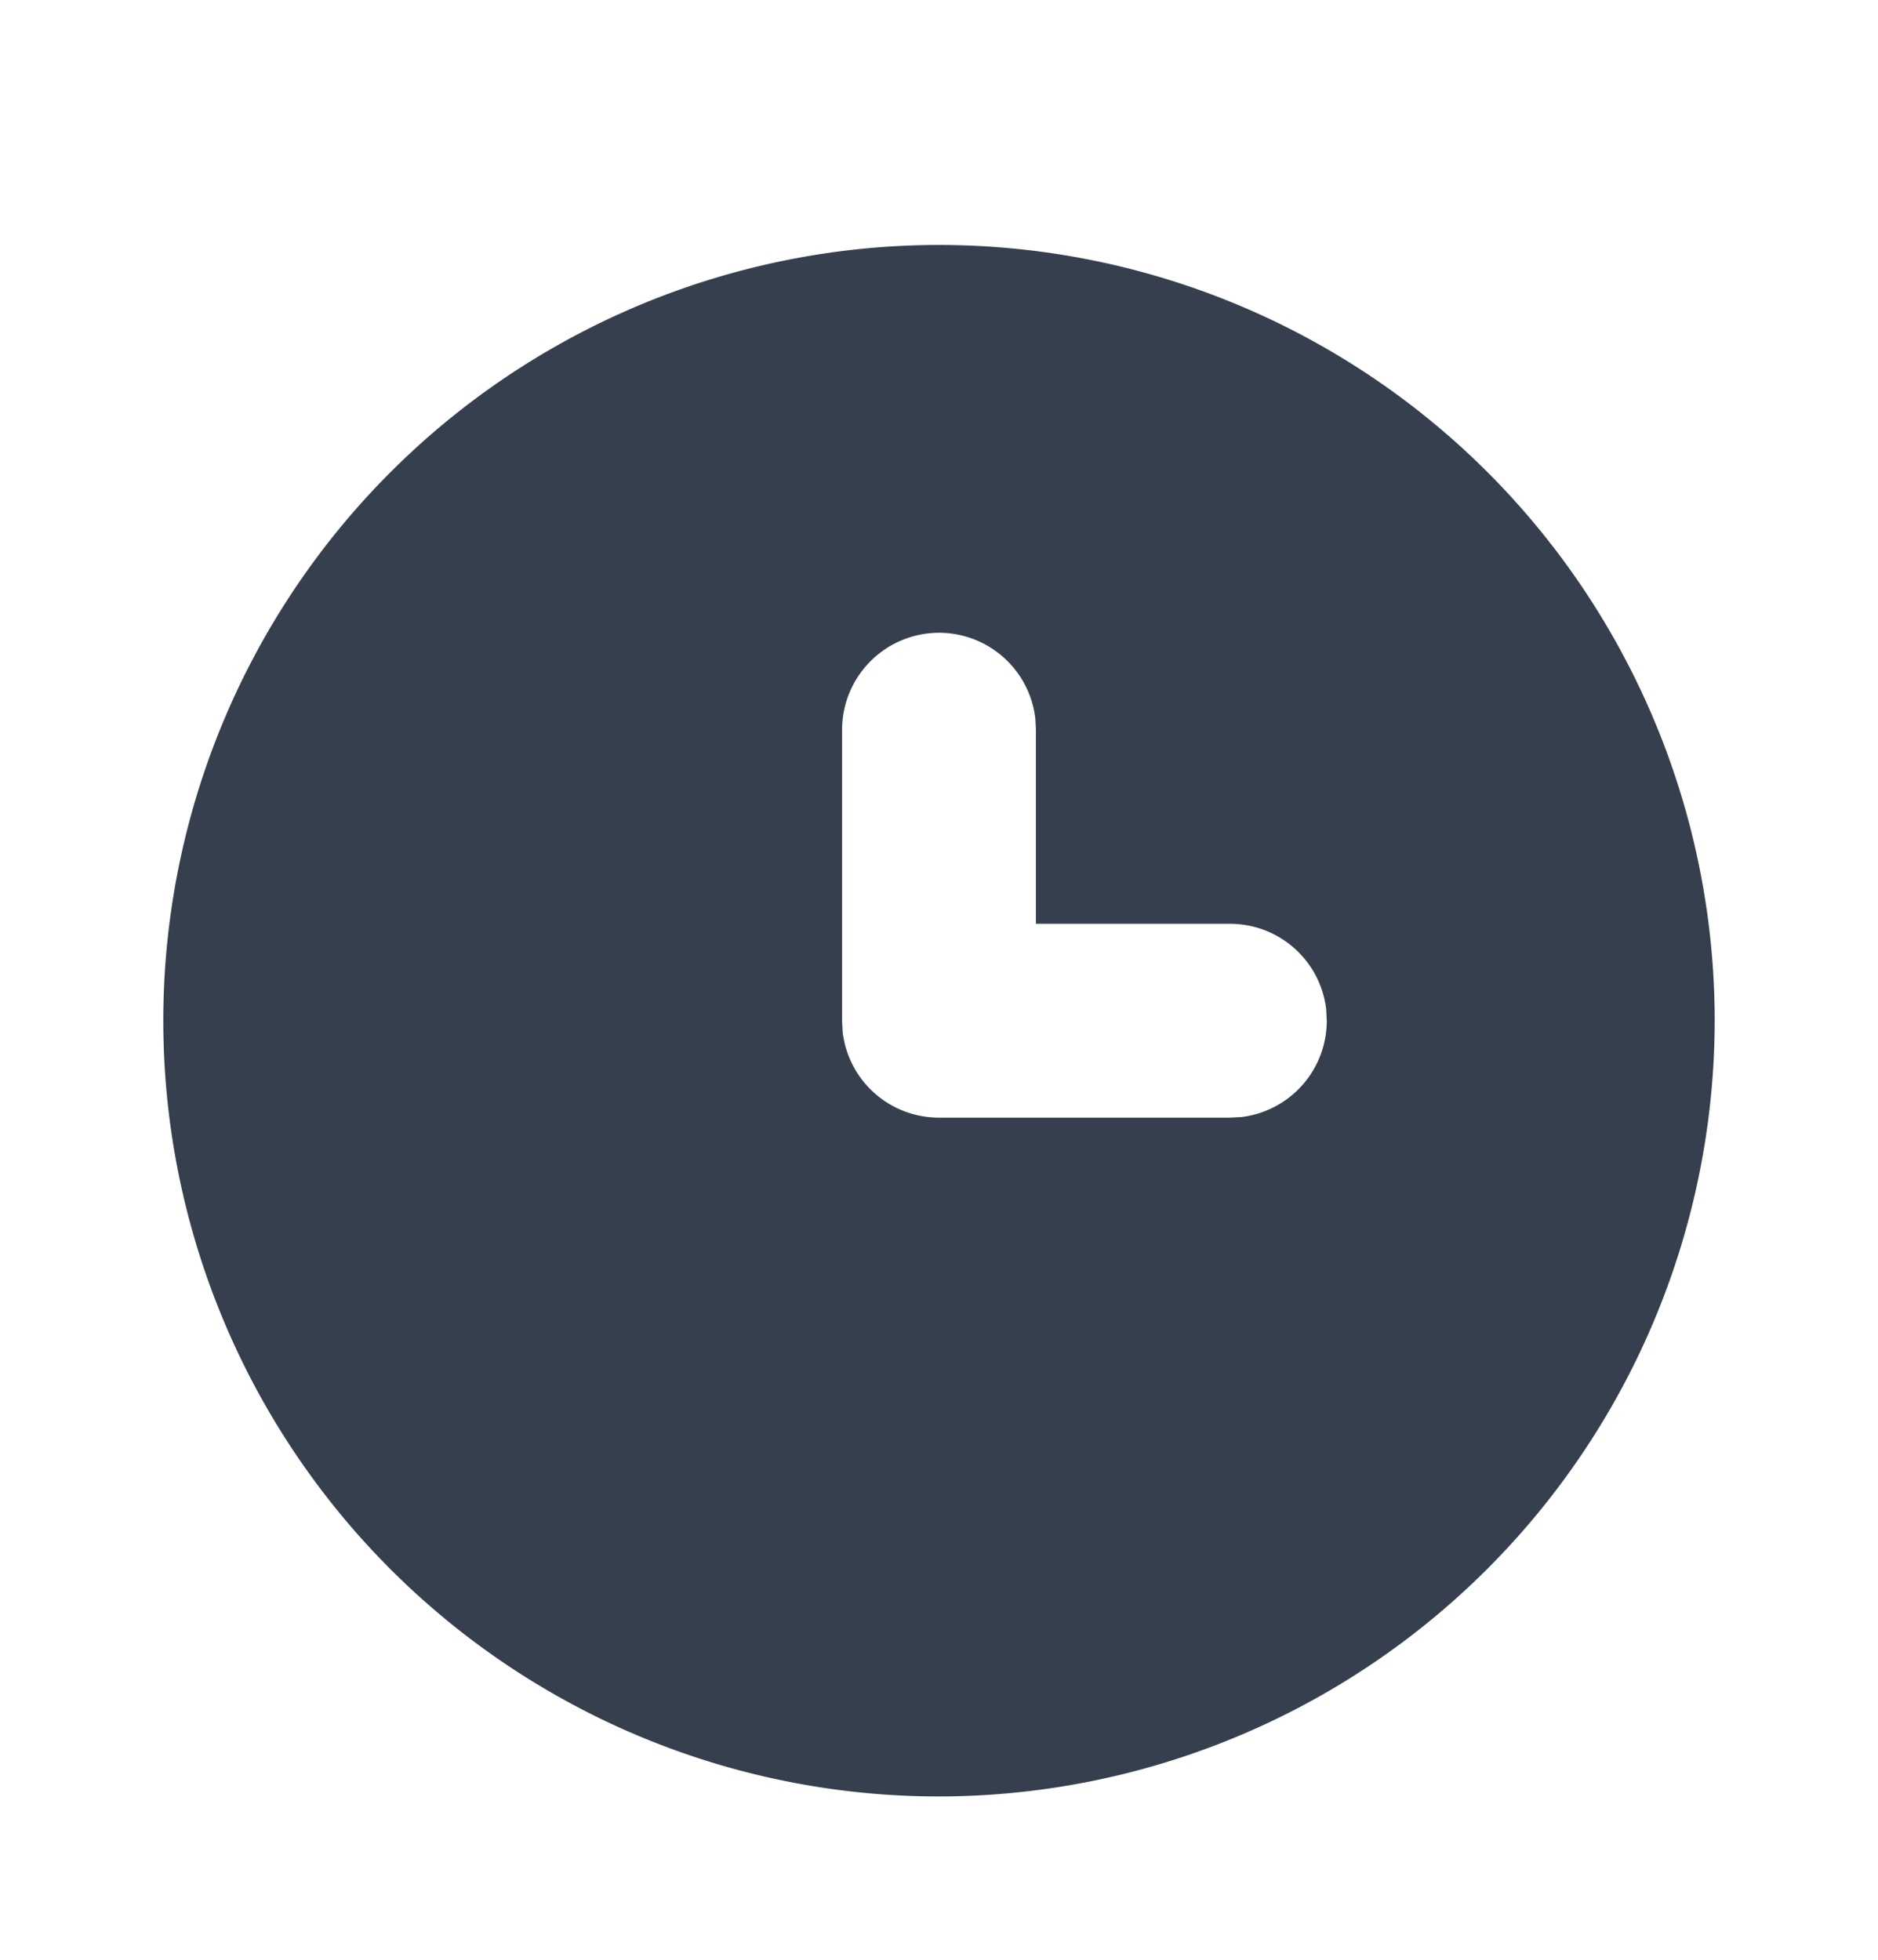 <svg id="icn_general_time" data-name="icn/general/time" xmlns="http://www.w3.org/2000/svg" width="23" height="24" viewBox="0 0 23 24">
  <rect id="Rectangle" width="23" height="24" fill="none"/>
  <path id="Combined_Shape" data-name="Combined Shape" d="M9.5,19A9.5,9.5,0,1,1,19,9.5,9.511,9.511,0,0,1,9.5,19Zm0-14.251A1.189,1.189,0,0,0,8.313,5.938V9.5l.007.138A1.187,1.187,0,0,0,9.5,10.687h3.562l.139-.007A1.188,1.188,0,0,0,14.249,9.5l-.007-.139a1.186,1.186,0,0,0-1.18-1.048H10.687V5.938L10.68,5.8A1.188,1.188,0,0,0,9.5,4.749Z" transform="translate(2 3)" fill="#363f4d"/>
</svg>
